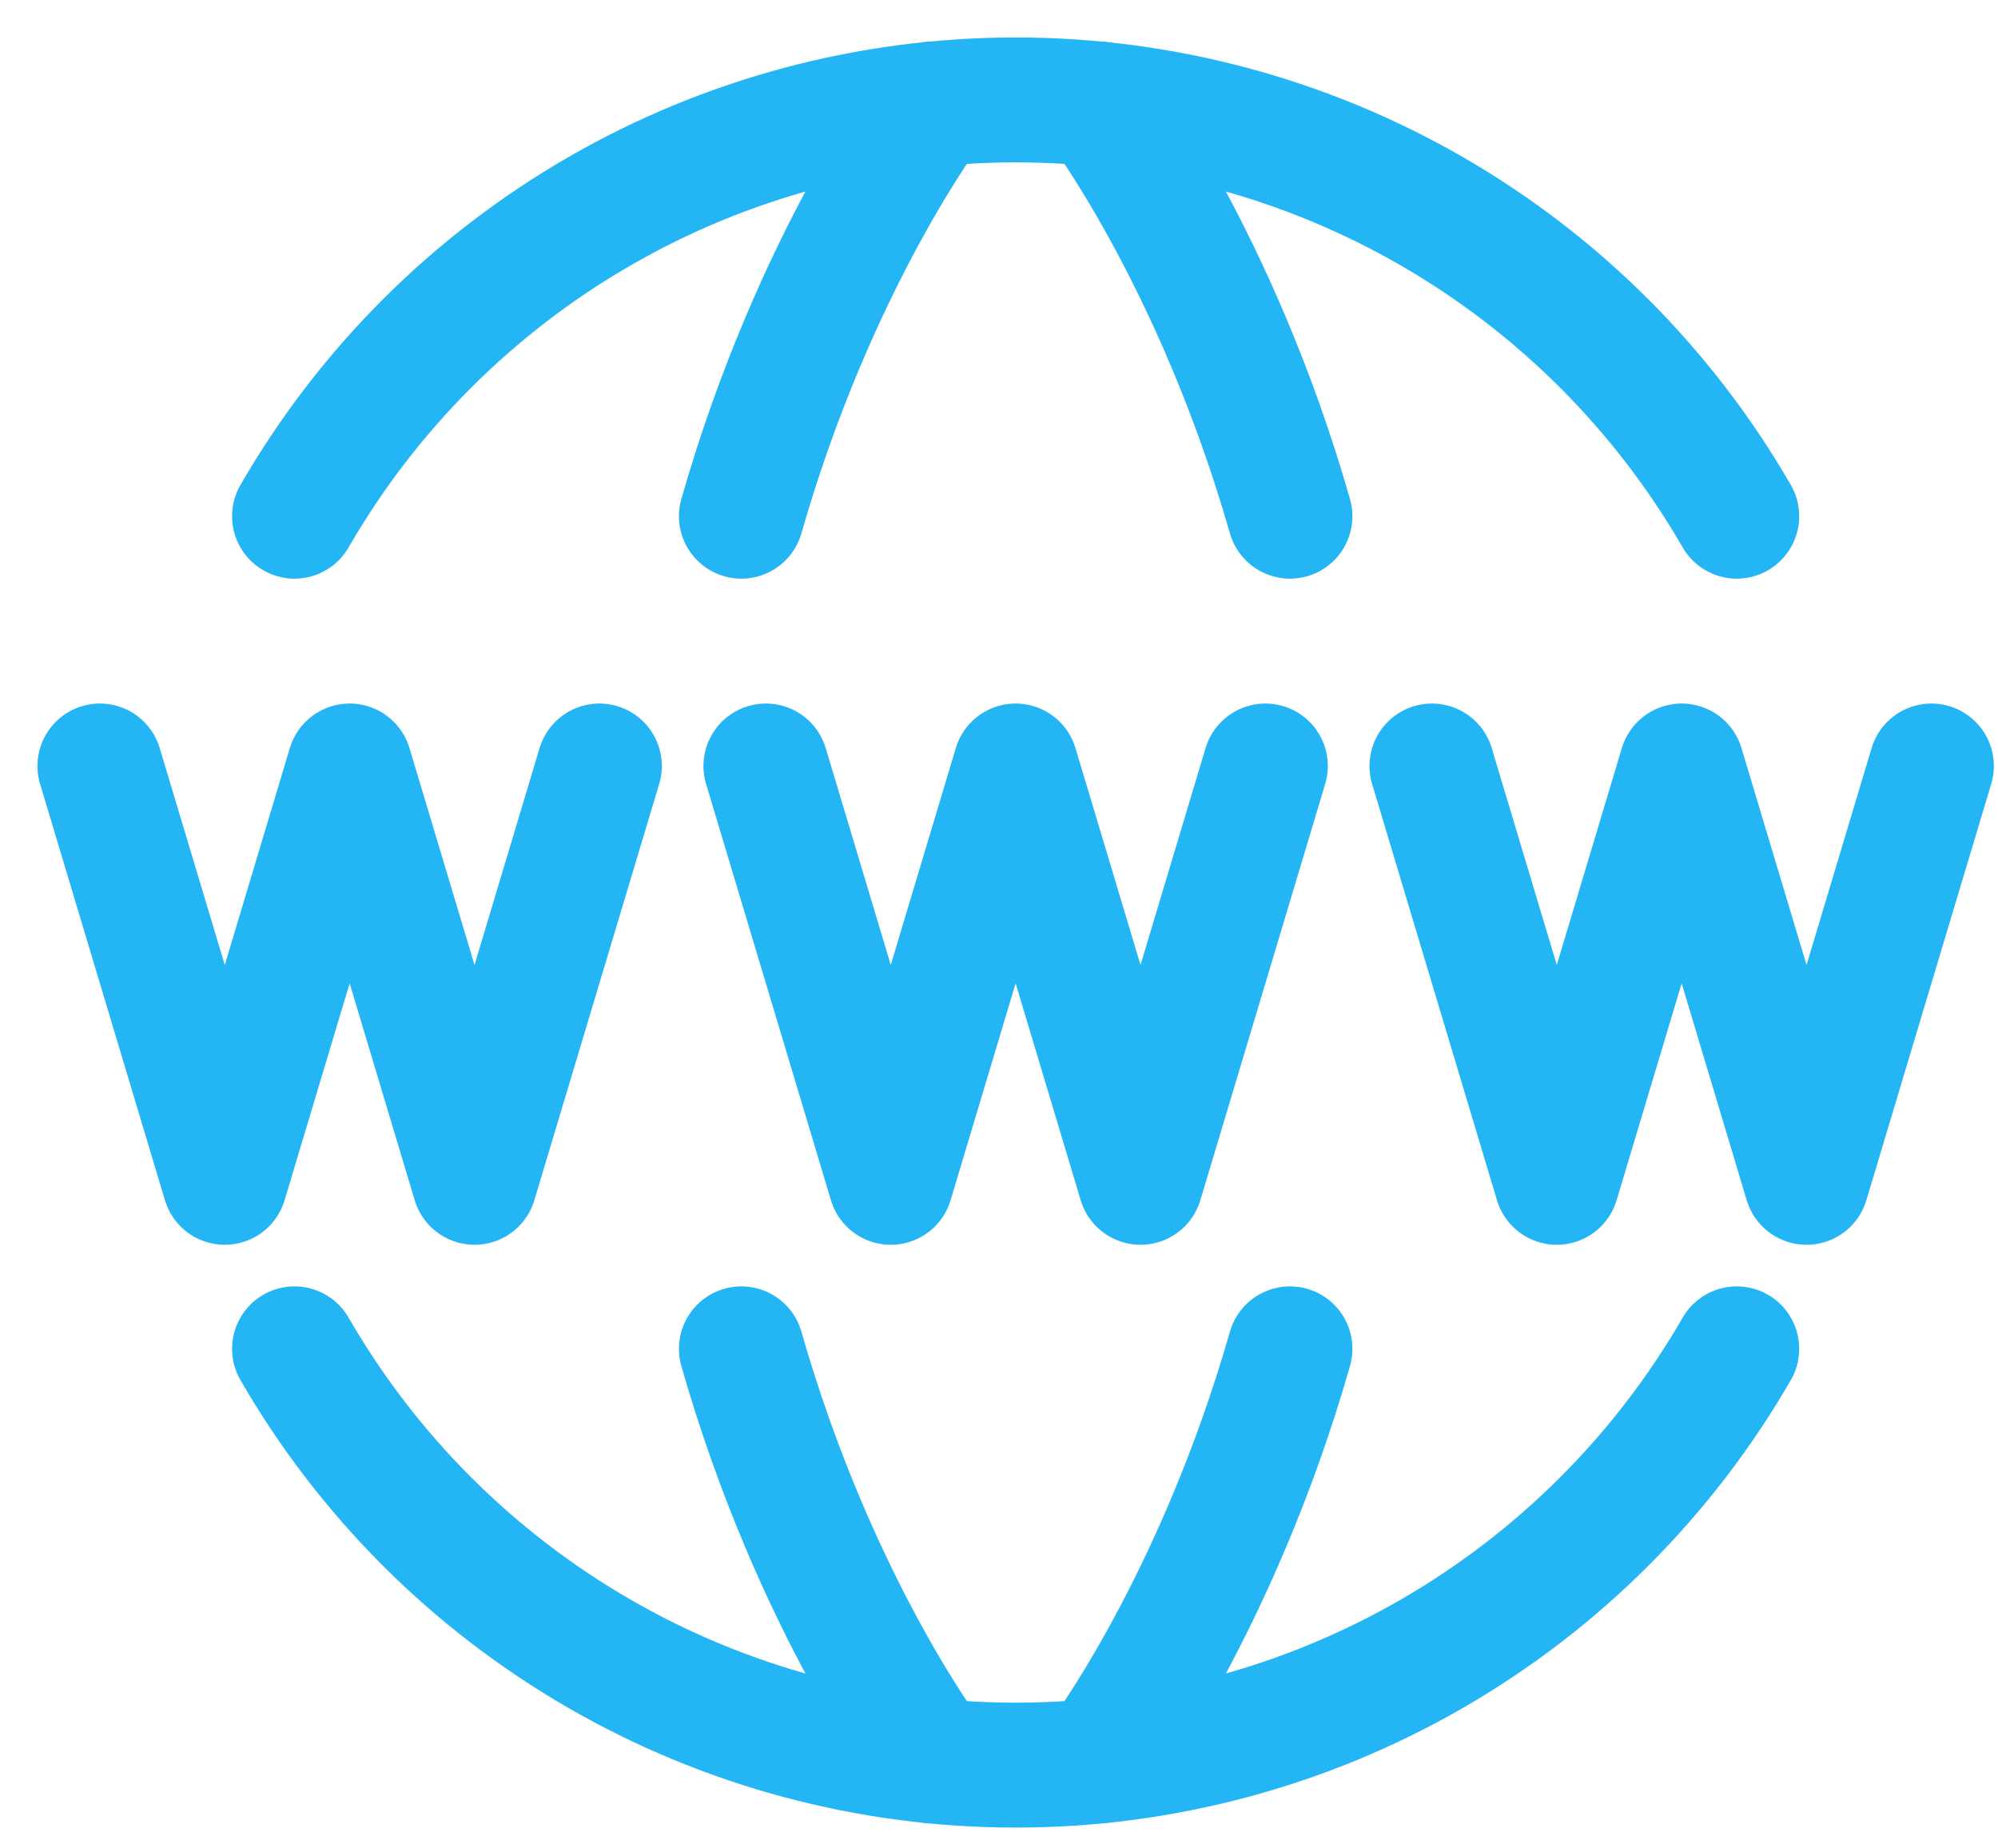<svg width="40" height="37" viewBox="0 0 40 37" fill="none" xmlns="http://www.w3.org/2000/svg">
<path d="M5.896 27C7.359 29.535 9.463 31.639 11.998 33.102C14.532 34.565 17.407 35.334 20.333 35.333C23.259 35.334 26.134 34.565 28.669 33.102C31.203 31.639 33.307 29.535 34.77 27M5.896 10.333C7.359 7.799 9.463 5.694 11.998 4.231C14.532 2.768 17.407 1.999 20.333 2C23.259 1.999 26.134 2.768 28.669 4.231C31.203 5.694 33.307 7.799 34.77 10.333" stroke="#24B5F4" stroke-width="2.5" stroke-linecap="round" stroke-linejoin="round"/>
<path d="M22 35.25C22 35.25 24.347 32.162 25.825 27M22 2.083C22 2.083 24.347 5.17 25.825 10.333M18.667 35.25C18.667 35.25 16.32 32.163 14.842 27M18.667 2.083C18.667 2.083 16.32 5.17 14.842 10.333M15.333 15.333L17.833 23.667L20.333 15.333L22.833 23.667L25.333 15.333M2 15.333L4.5 23.667L7 15.333L9.5 23.667L12 15.333M28.667 15.333L31.167 23.667L33.667 15.333L36.167 23.667L38.667 15.333" stroke="#24B5F4" stroke-width="2.5" stroke-linecap="round" stroke-linejoin="round"/>
</svg>
